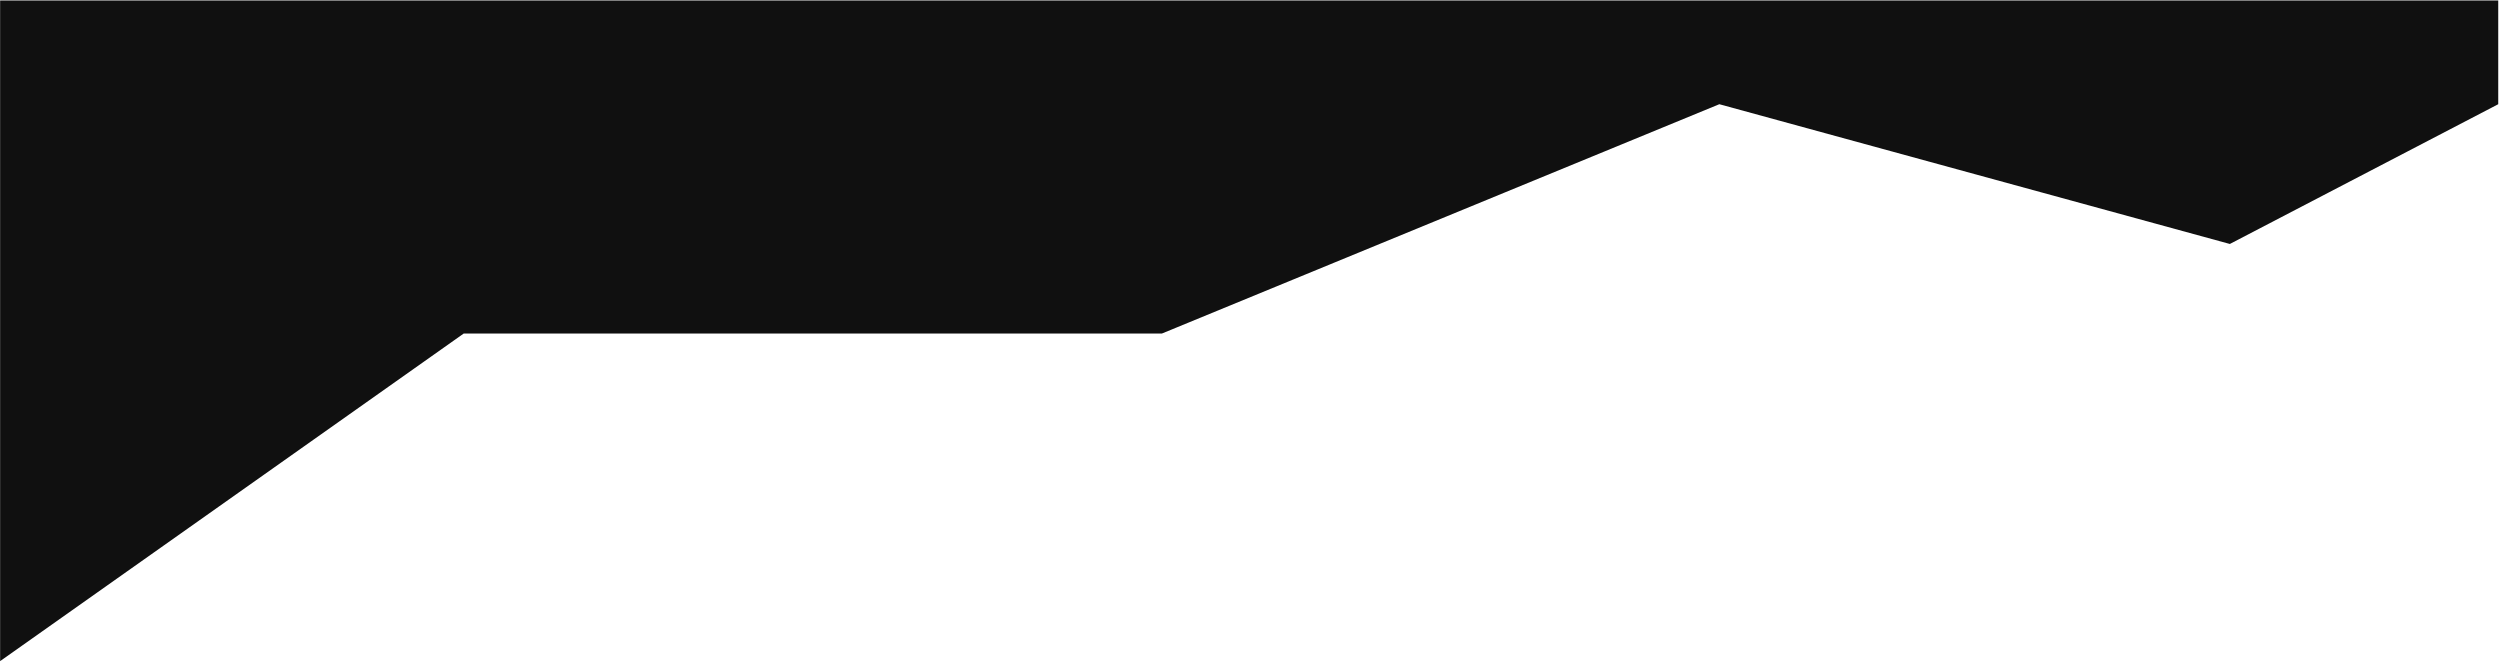 <svg width="1332" height="353" viewBox="0 0 1332 353" fill="none" xmlns="http://www.w3.org/2000/svg">
<path d="M1188.06 129.984L1331.06 55.523L1331.06 0.25H0.063V352.25L247.063 177.705H619.063L916.063 55.523L1188.06 129.984Z" fill="#101010"/>
</svg>
